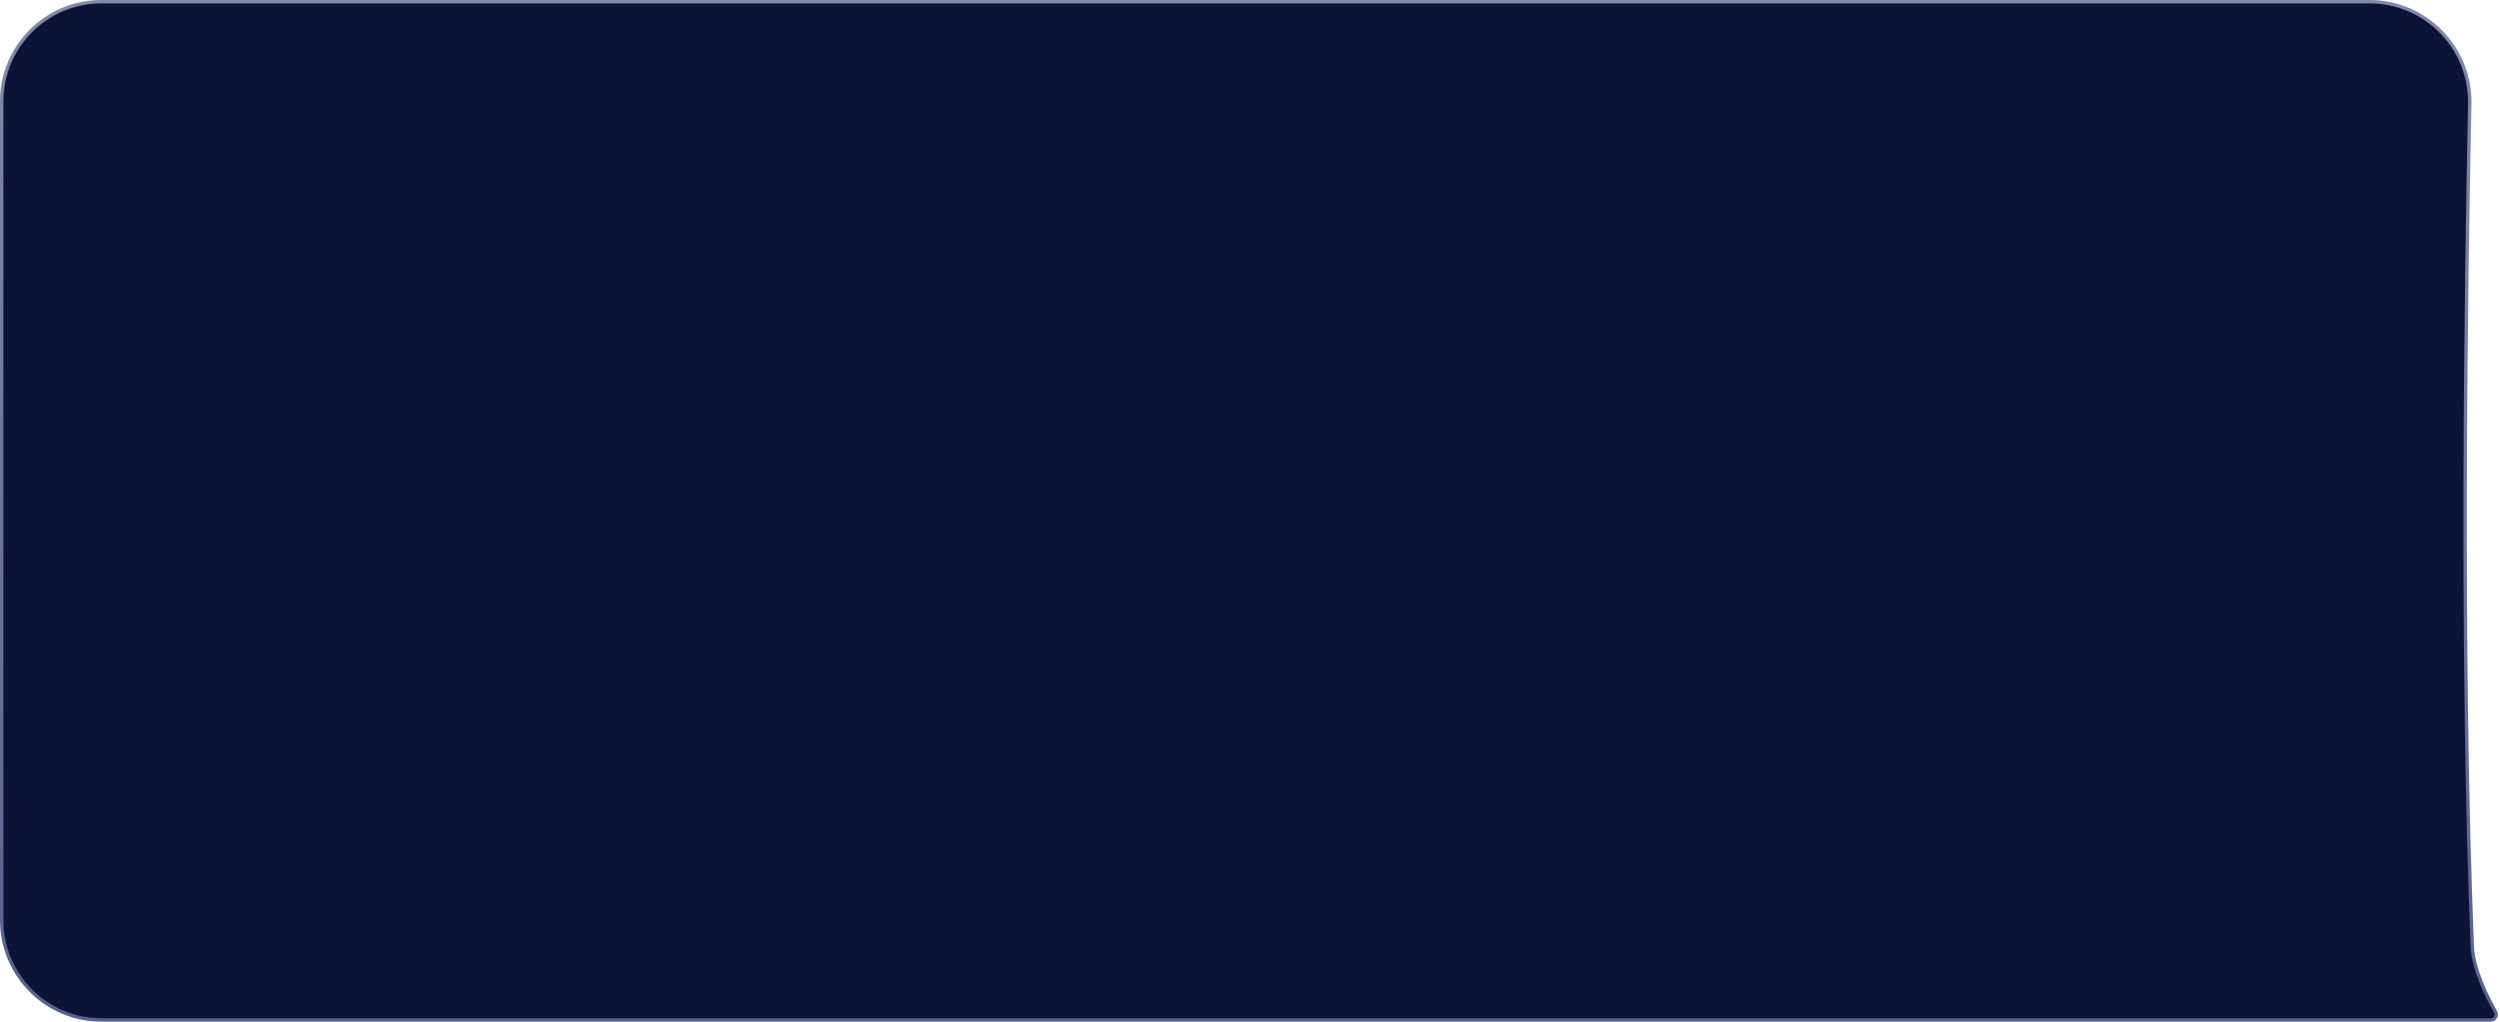 <svg width="739" height="302"  xmlns="http://www.w3.org/2000/svg">
<path d="M730.063 30.791C730.414 14.163 717.049 0.5 700.418 0.5H30C13.708 0.5 0.5 13.708 0.5 30V272C0.5 288.292 13.708 301.5 30 301.5H731.307H736.3C737.487 301.5 738.268 300.144 737.663 299.076C736.418 296.875 734.776 293.732 733.41 290.299C732.047 286.873 730.945 283.125 730.807 279.721C727.331 193.777 728.95 83.535 730.063 30.791Z" fill="#0D1334" stroke="url(#paint0_linear)"/>
<defs>
<linearGradient id="paint0_linear" x1="365.653" y1="0" x2="365.653" y2="302" gradientUnits="userSpaceOnUse">
<stop stop-color="#8089A7"/>
<stop offset="1" stop-color="#56638F"/>
</linearGradient>
</defs>
</svg>
